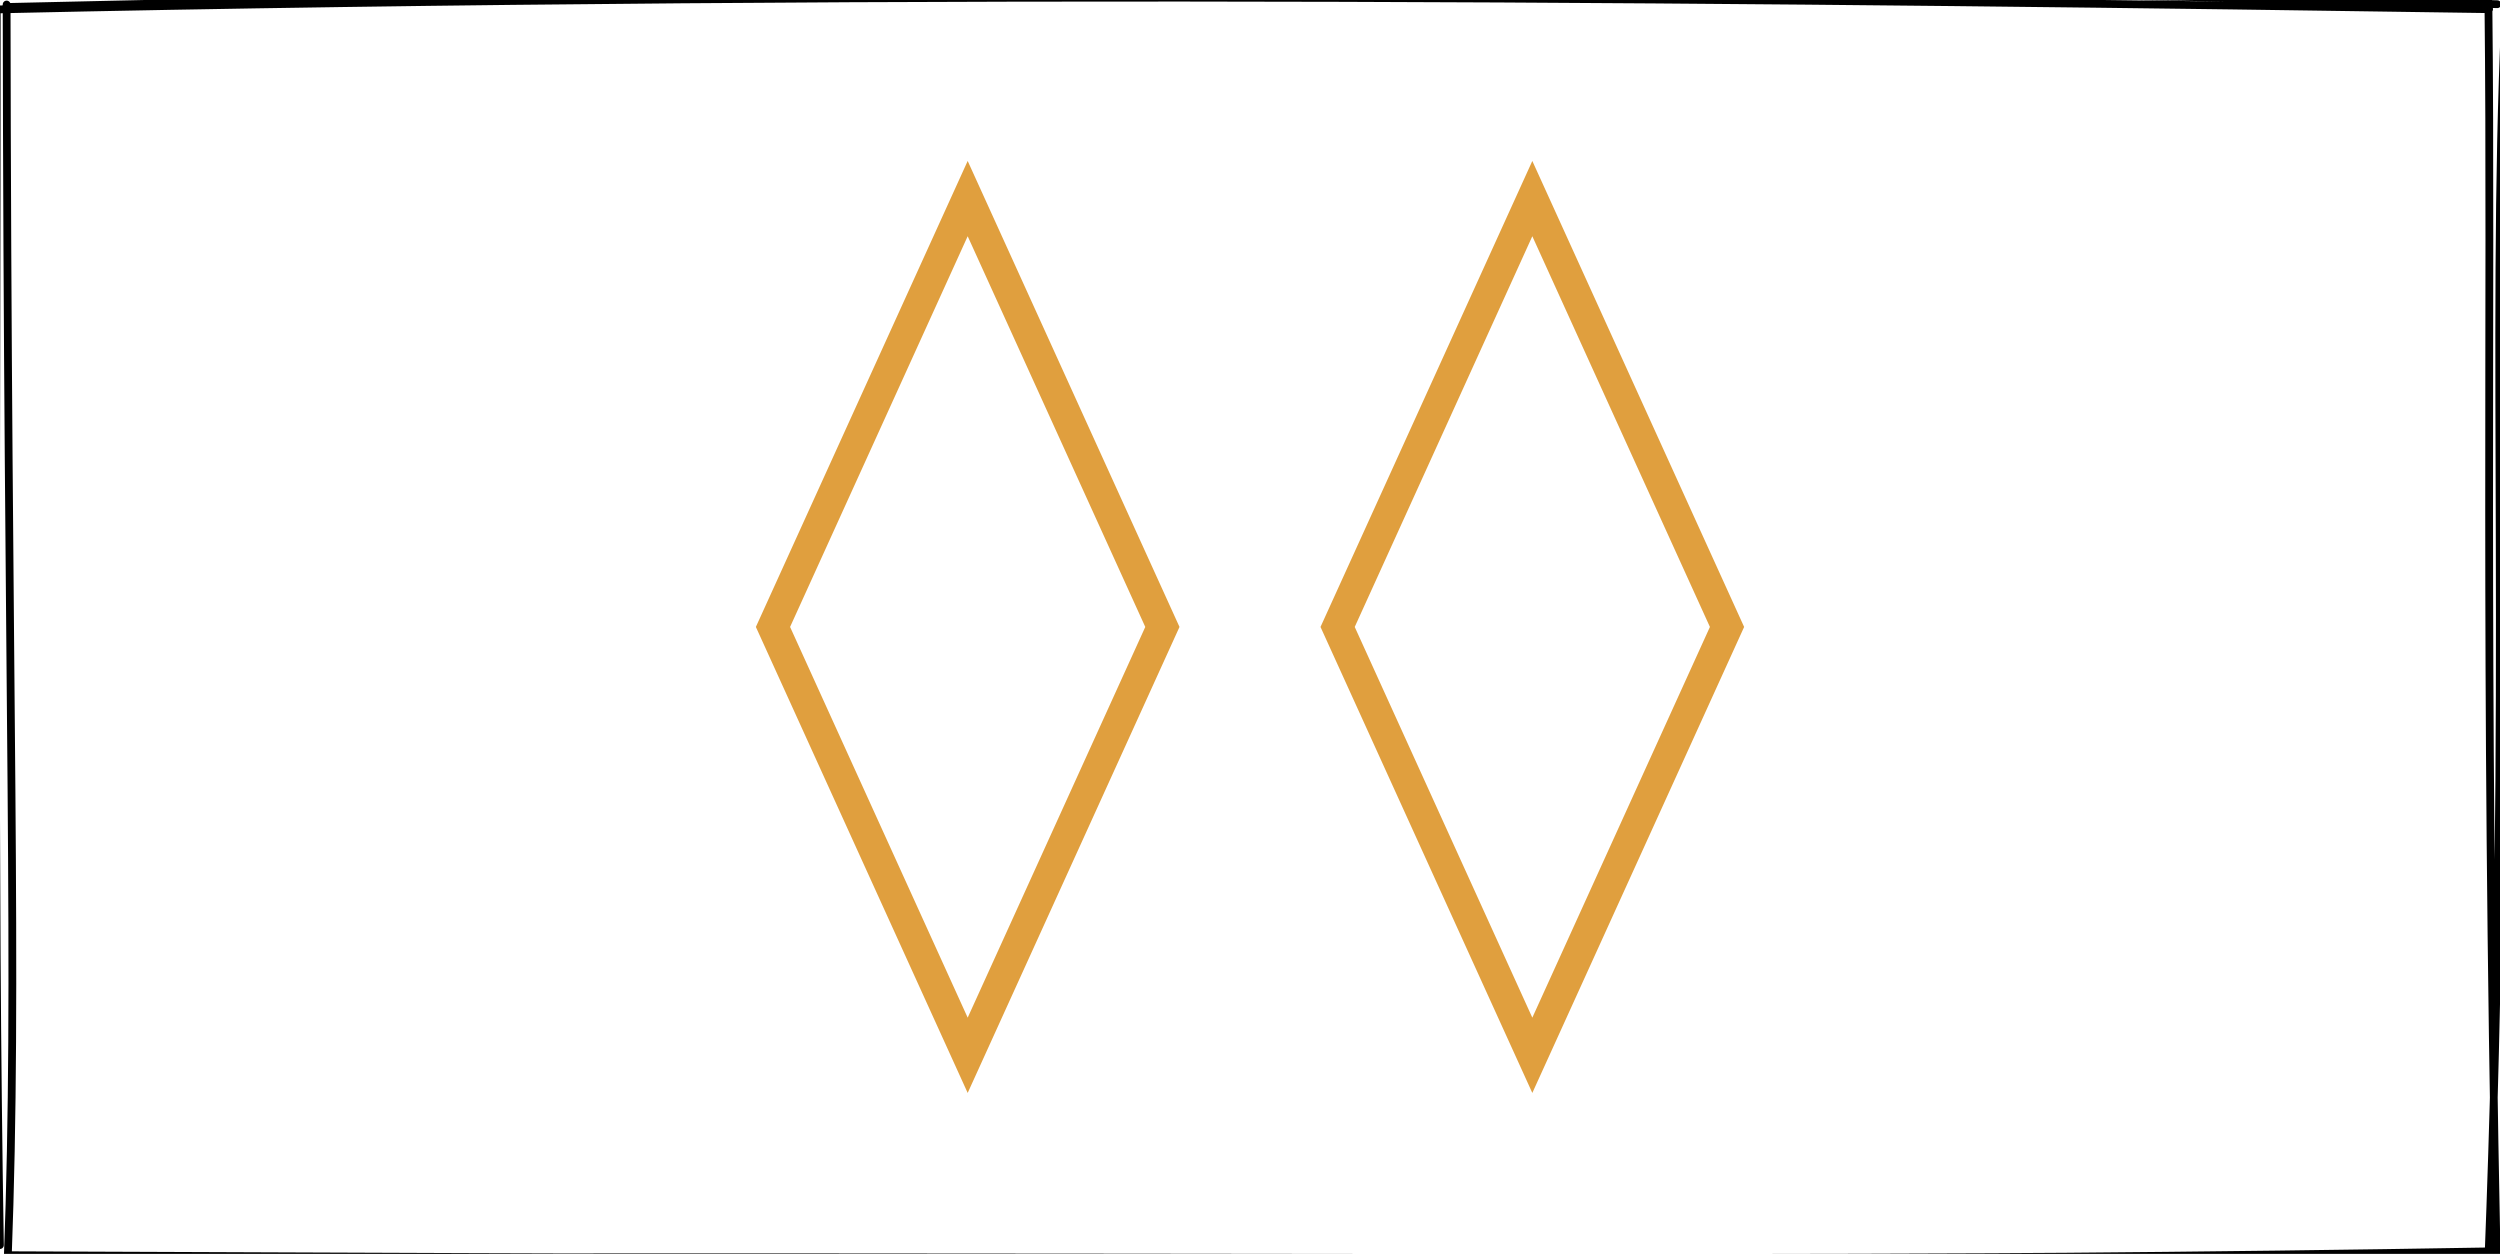 <?xml version="1.0" encoding="UTF-8"?>
<!DOCTYPE svg PUBLIC "-//W3C//DTD SVG 1.1//EN" "http://www.w3.org/Graphics/SVG/1.1/DTD/svg11.dtd">
<svg xmlns="http://www.w3.org/2000/svg" xmlns:xlink="http://www.w3.org/1999/xlink" version="1.1" width="321px" height="161px" viewBox="-0.5 -0.5 321 161" content="&lt;mxfile host=&quot;app.diagrams.net&quot; modified=&quot;2021-04-15T17:44:06.967Z&quot; agent=&quot;5.0 (X11)&quot; etag=&quot;VOdX93691IYa1CkenVOS&quot; version=&quot;14.6.0&quot; type=&quot;device&quot;&gt;&lt;diagram id=&quot;ml-gqTqKqvcM_3ws-Piy&quot; name=&quot;Page-1&quot;&gt;5ZTLboMwEEW/xstEBkNKt6FJo6qPRfpYu9jBKAYjxxTSr68JA4QmUVqp7aYSC8+Zsce+dwQiYVpda5qLO8W4RC5mFSJXyHUdz3VR/WG2BRKQSUNinTBgPVgm7xwgBlokjG8GhUYpaZJ8CCOVZTwyA0a1VuWwbKXksGtOY34AlhGVh/QlYUY0NPBxzxc8iUXb2cGQSWlbDGAjKFPlHiIzREKtlGlWaRVyWavX6tLsm5/IdhfTPDNf2TD3F/7D5CYN8OPi2Xsqbu/JagSnvFFZwIPhsmbbKlCKxPBlTqM6Lq3NiEyFSaWNHLtcJVKGSipt40xltmi6WXMTCchDA64Nr07e3On0sJPEVcqN3toS2OC1wwBDNHKwB6TsPSGt0GLfjwlACnMQd6f3UtkFqPUN5dzzymmh0tfCNp6e0bATDNeB0WrdDZtXk3Zy6rRWRcY4g+iY+rv9LUQumeHLef2wn7DCx8H4wv/shuMfuOEfM8P5LTPI/zQjcMbuX5phw/5/tcvt/fbJ7AM=&lt;/diagram&gt;&lt;/mxfile&gt;"><defs/><g><rect x="0" y="0" width="320" height="160" fill="none" stroke="none" pointer-events="all"/><path d="M -0.75 0.71 C 117.3 -1.91 234.9 -0.59 319.1 0.68 M 0.27 0.4 C 115.87 -2.35 230.74 -2.54 320.15 0.04 M 321.16 1.71 C 319.25 44.28 321.93 85.78 319 161.53 M 319.01 -0.39 C 319.45 39.44 318.47 80.98 320.06 160.56 M 321.3 160.24 C 234.26 161.71 147.6 160.52 1.01 161.1 M 319.49 160.17 C 246.47 161.42 171.32 161.37 0.49 160.67 M -0.51 159.37 C -1.34 109.51 -0.92 61.82 -0.92 1.25 M 0.5 160.89 C 1.85 124.86 0.47 90.45 0.35 0.08" fill="none" stroke="#000000" stroke-linejoin="round" stroke-linecap="round" stroke-miterlimit="10" pointer-events="all"/><path d="M 123.75 25 L 148.75 80 L 123.75 135 L 98.75 80 Z" fill="none" stroke="#e09f3e" stroke-width="4" stroke-miterlimit="10" pointer-events="all"/><path d="M 196.25 25 L 221.25 80 L 196.25 135 L 171.25 80 Z" fill="none" stroke="#e09f3e" stroke-width="4" stroke-miterlimit="10" pointer-events="all"/></g></svg>